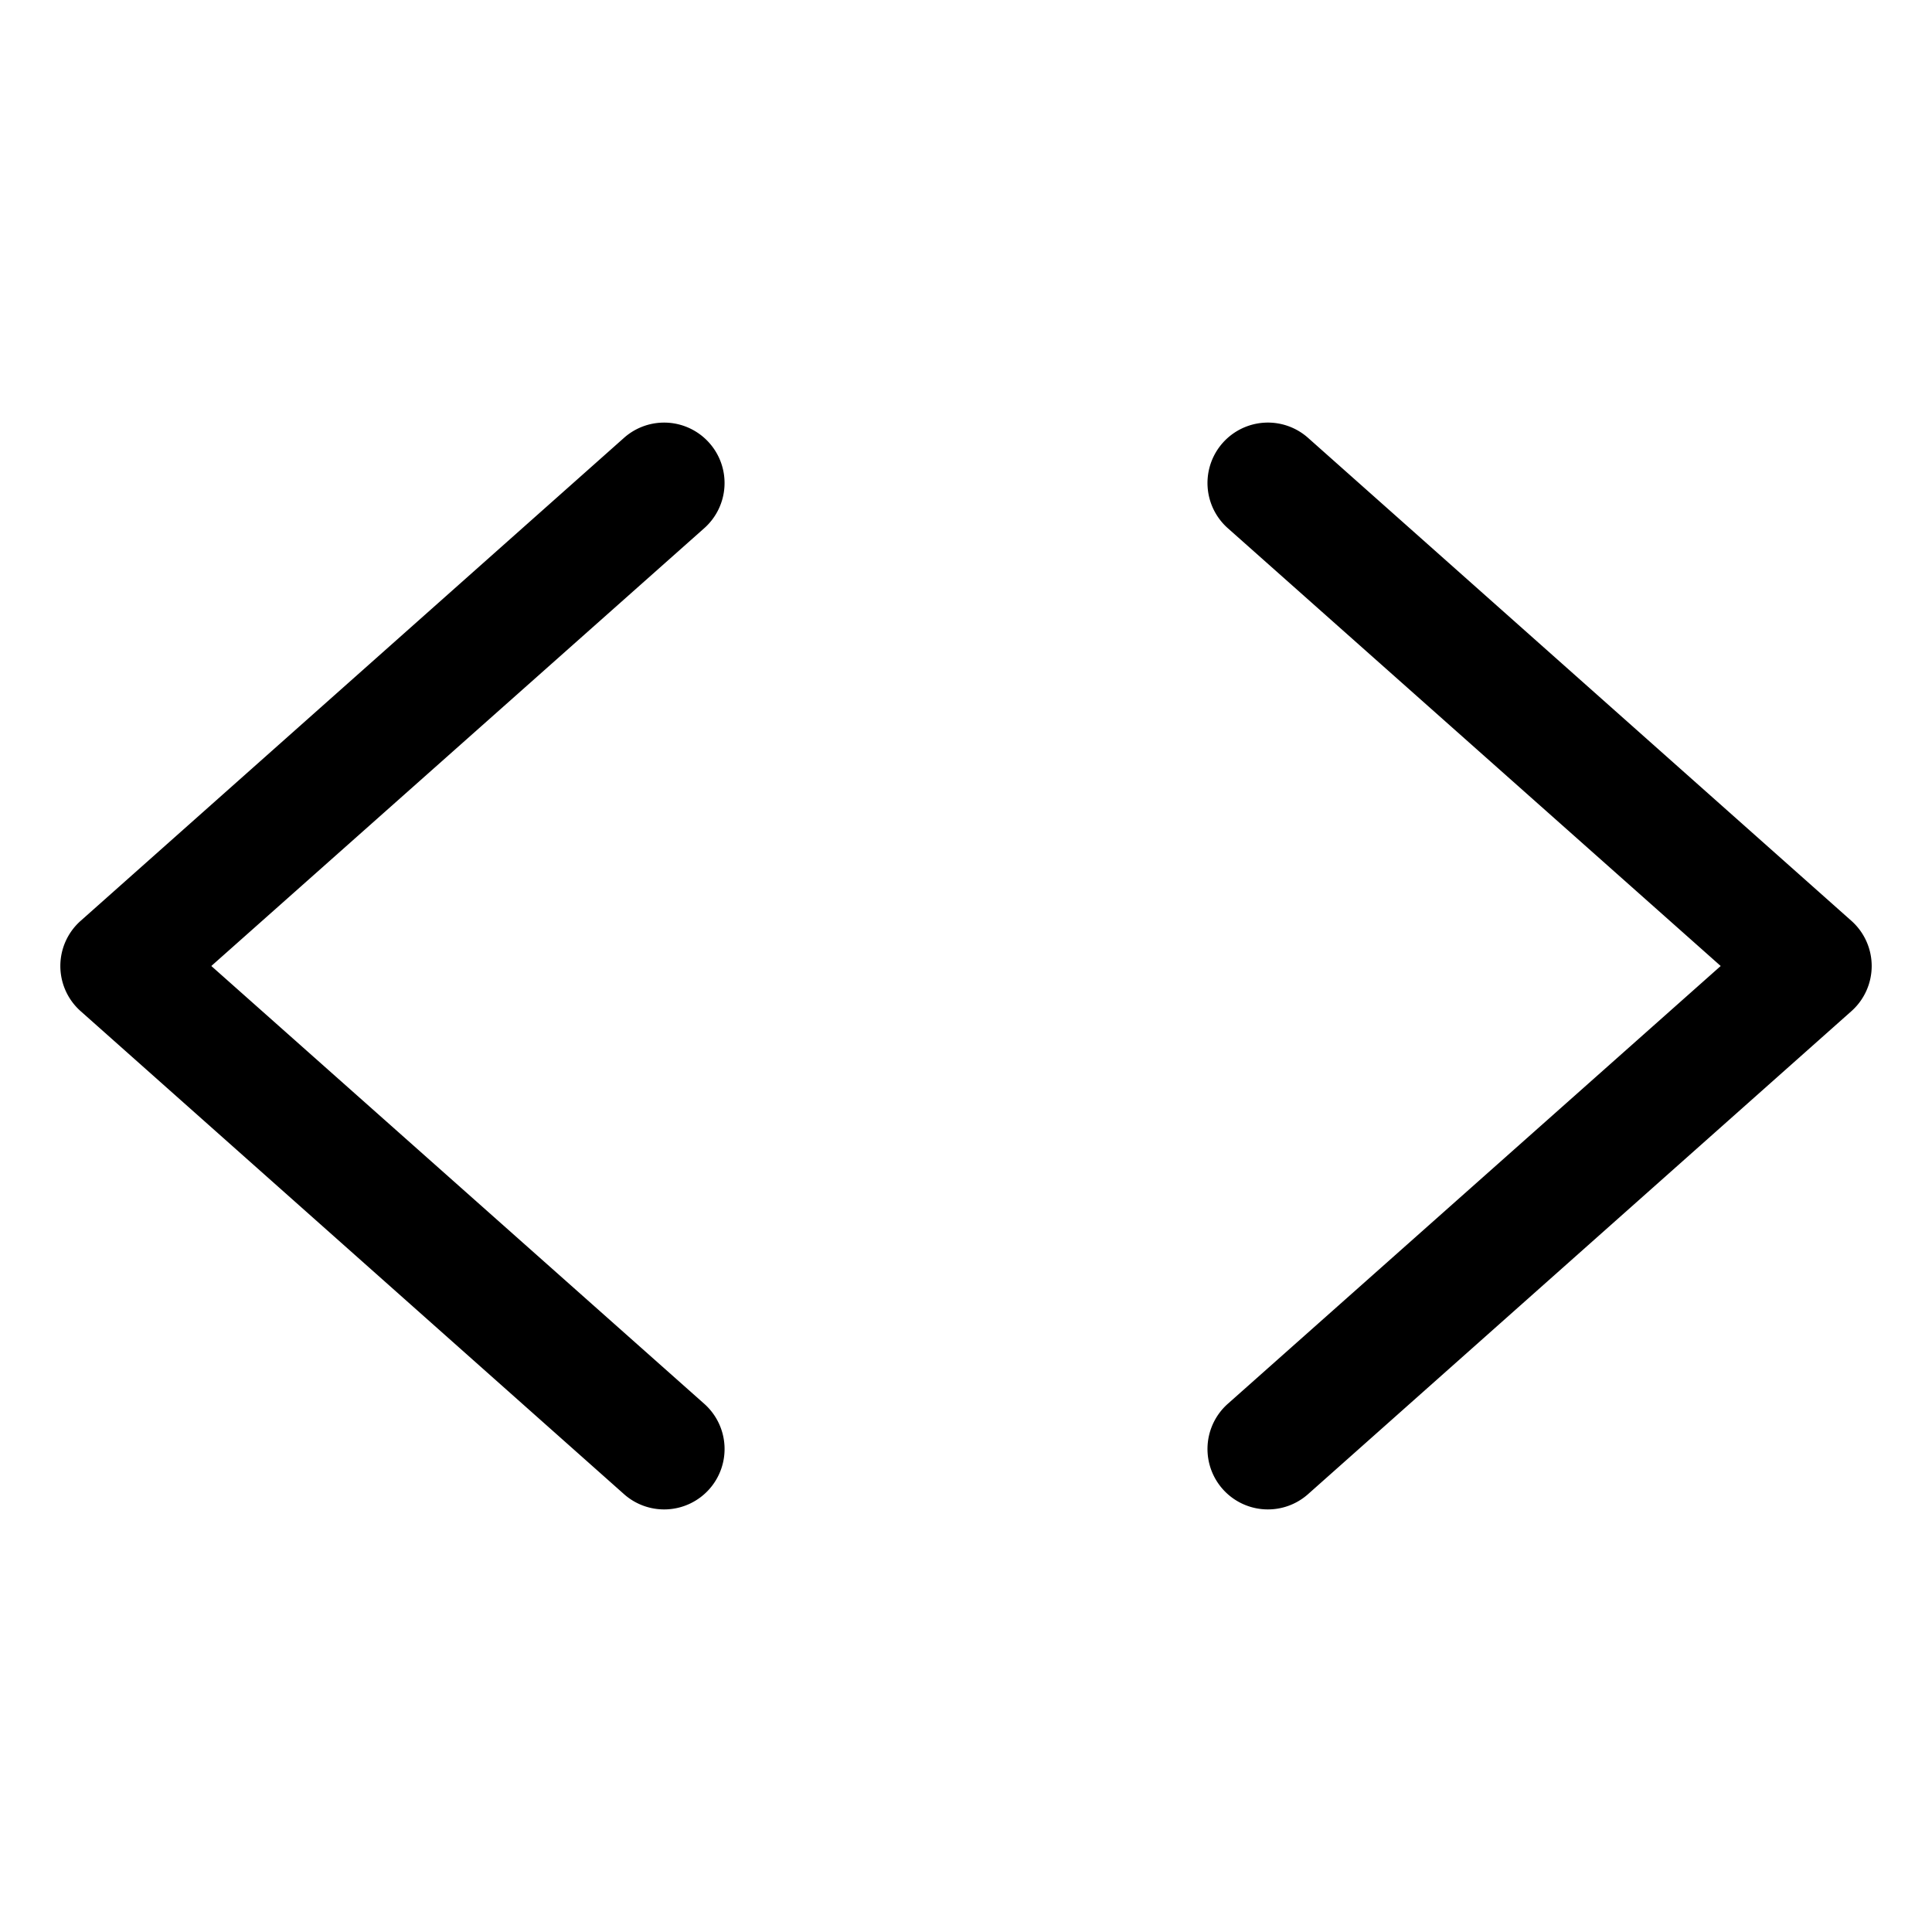 <svg xmlns="http://www.w3.org/2000/svg" viewBox="0 0 32 32" fill="currentColor" aria-hidden="true">
  <path d="M11.75 7.338a1 1 0 00-1.412-.088l-9 8a1 1 0 000 1.5l9 8a1 1 0 101.325-1.5L3.5 16l8.163-7.25a1 1 0 00.087-1.412zM30.663 15.25l-9-8a1 1 0 00-1.325 1.5L28.5 16l-8.162 7.25a1 1 0 101.325 1.5l9-8a1.001 1.001 0 000-1.5z"/>
</svg>
